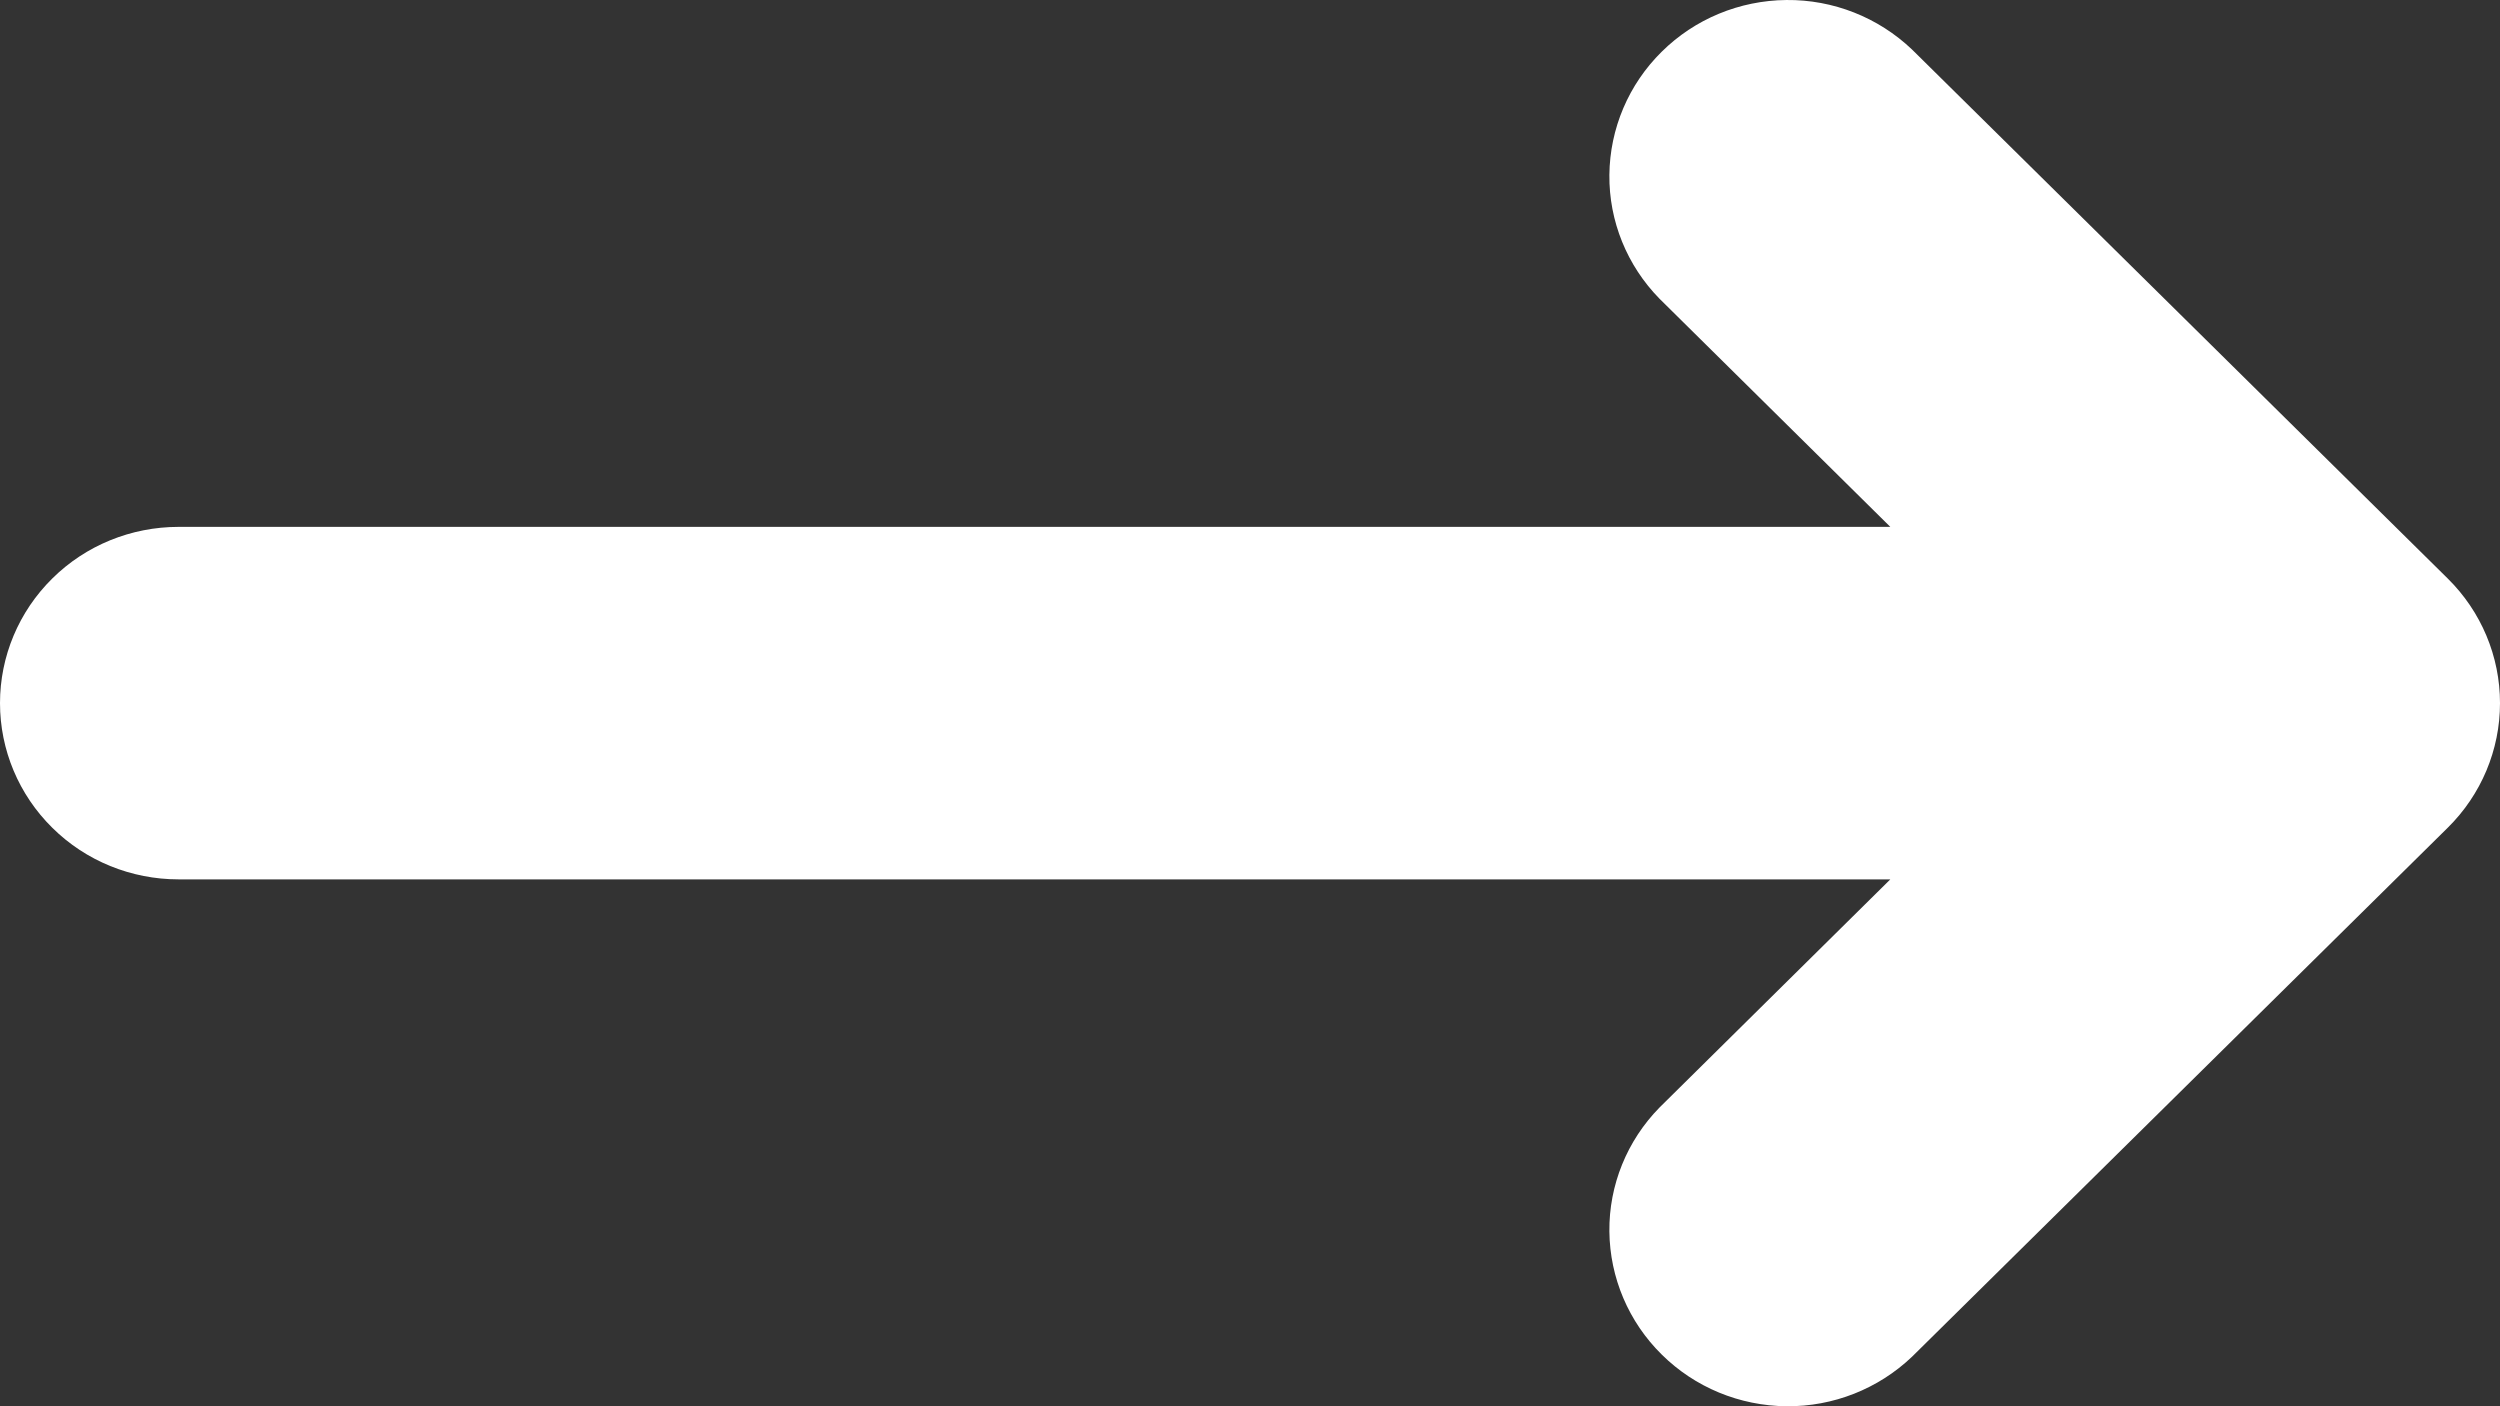 <svg width="16" height="9" viewBox="0 0 16 9" fill="none" xmlns="http://www.w3.org/2000/svg">
<rect x="0" y="0" width="16" height="9" fill="#333333" stroke="none"/>
<path d="M15.665 5.298L12.237 8.683C12.021 8.889 11.732 9.003 11.433 9C11.133 8.997 10.847 8.879 10.635 8.669C10.423 8.46 10.303 8.177 10.3 7.881C10.297 7.585 10.413 7.3 10.621 7.088L12.098 5.628H1.143C0.84 5.628 0.549 5.51 0.335 5.298C0.12 5.086 0 4.799 0 4.5C0 4.201 0.12 3.914 0.335 3.702C0.549 3.49 0.84 3.372 1.143 3.372H12.098L10.621 1.912C10.413 1.7 10.297 1.415 10.3 1.119C10.303 0.823 10.423 0.54 10.635 0.331C10.847 0.121 11.133 0.003 11.433 4.2659e-05C11.732 -0.003 12.021 0.111 12.237 0.317L15.665 3.702C15.88 3.914 16 4.201 16 4.5C16 4.799 15.88 5.086 15.665 5.298V5.298Z" fill="white"/>
</svg>
